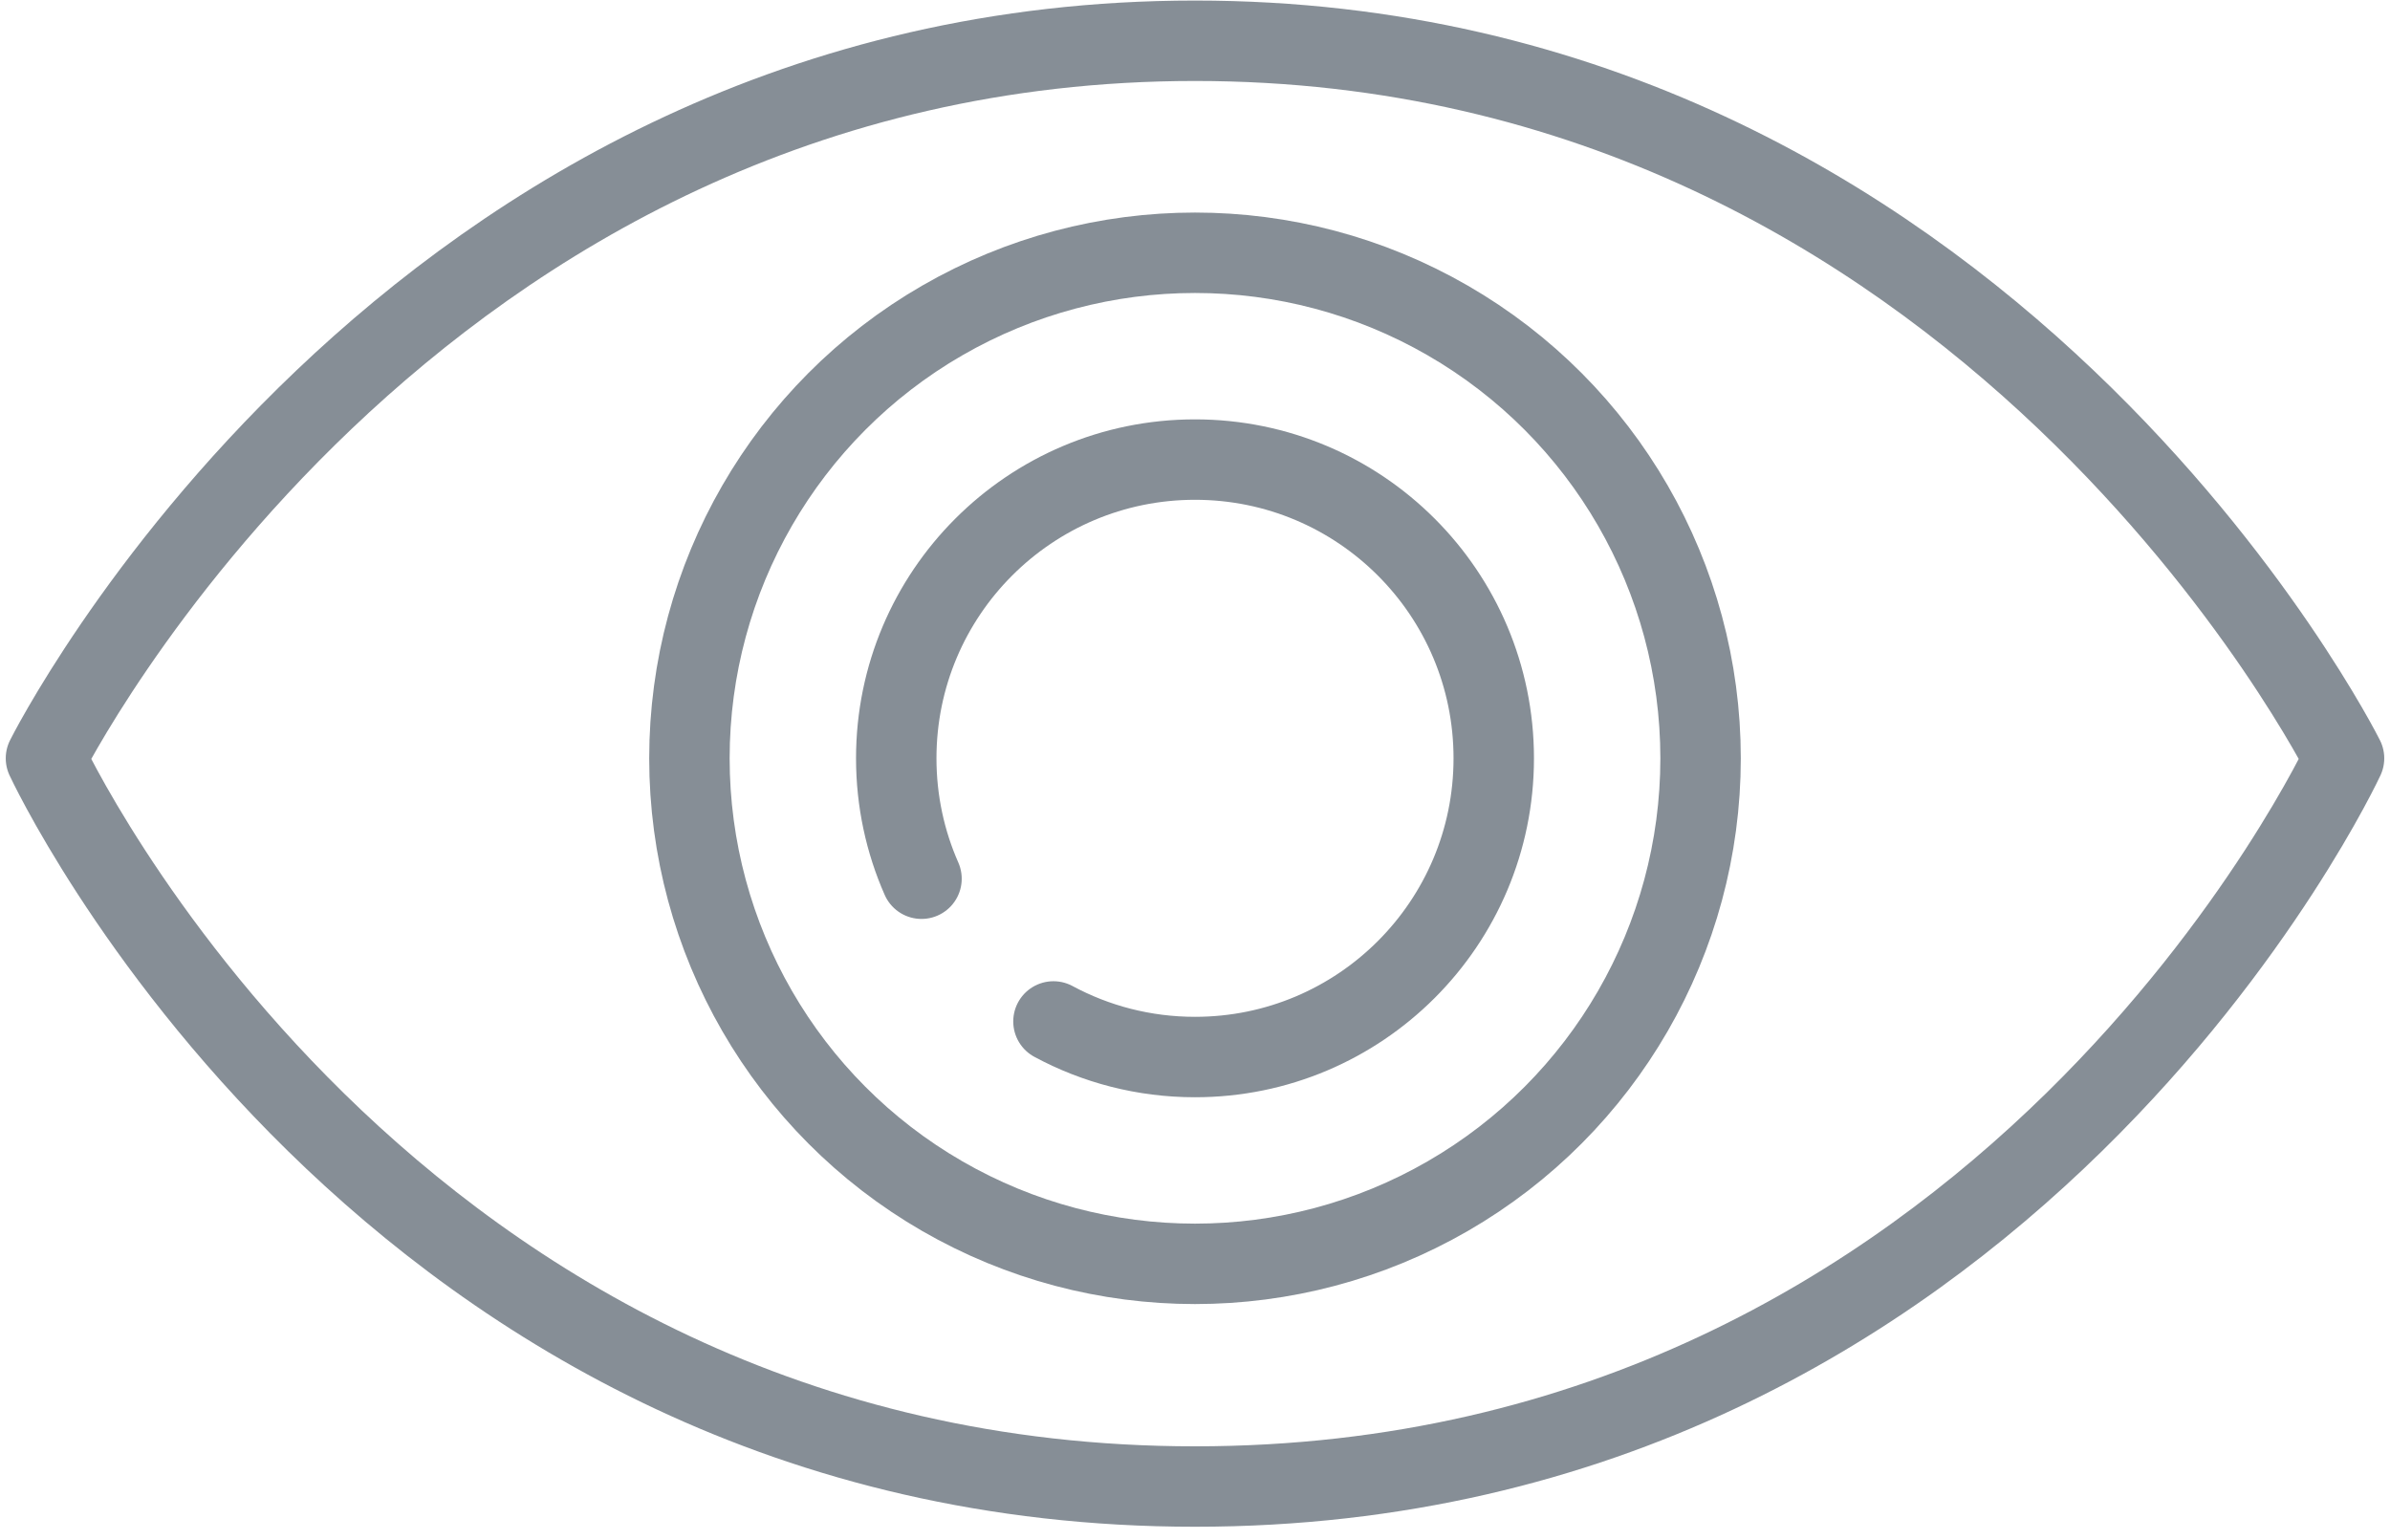 <?xml version="1.0" encoding="UTF-8"?>
<svg width="104px" height="67px" viewBox="0 0 104 67" version="1.1" xmlns="http://www.w3.org/2000/svg" xmlns:xlink="http://www.w3.org/1999/xlink">
    <!-- Generator: Sketch 46 (44423) - http://www.bohemiancoding.com/sketch -->
    <title>interface-34</title>
    <desc>Created with Sketch.</desc>
    <defs></defs>
    <g id="ALL" stroke="none" stroke-width="1" fill="none" fill-rule="evenodd" stroke-linecap="round" stroke-linejoin="round">
        <g id="Secondary" transform="translate(-701, -1363)" stroke="#868E96" stroke-width="3.5">
            <g id="interface-34" transform="translate(703, 1364)">
                <path d="M50,63.691 C85.31,63.691 100,32 100,32 C100,32 84.39,0.774 50,0.774 C15.61,0.774 0,32 0,32 C0,32 14.69,63.691 50,63.691 Z" id="Layer-1"></path>
                <circle id="Layer-2" cx="50" cy="32" r="22"></circle>
                <path d="M43.841,43.451 C45.674,44.439 47.772,45 50,45 C57.18,45 63,39.18 63,32 C63,24.82 57.18,19 50,19 L50,19 C42.82,19 37,24.82 37,32 C37,33.864 37.392,35.637 38.099,37.24" id="Layer-3"></path>
            </g>
        </g>
    </g>
</svg>